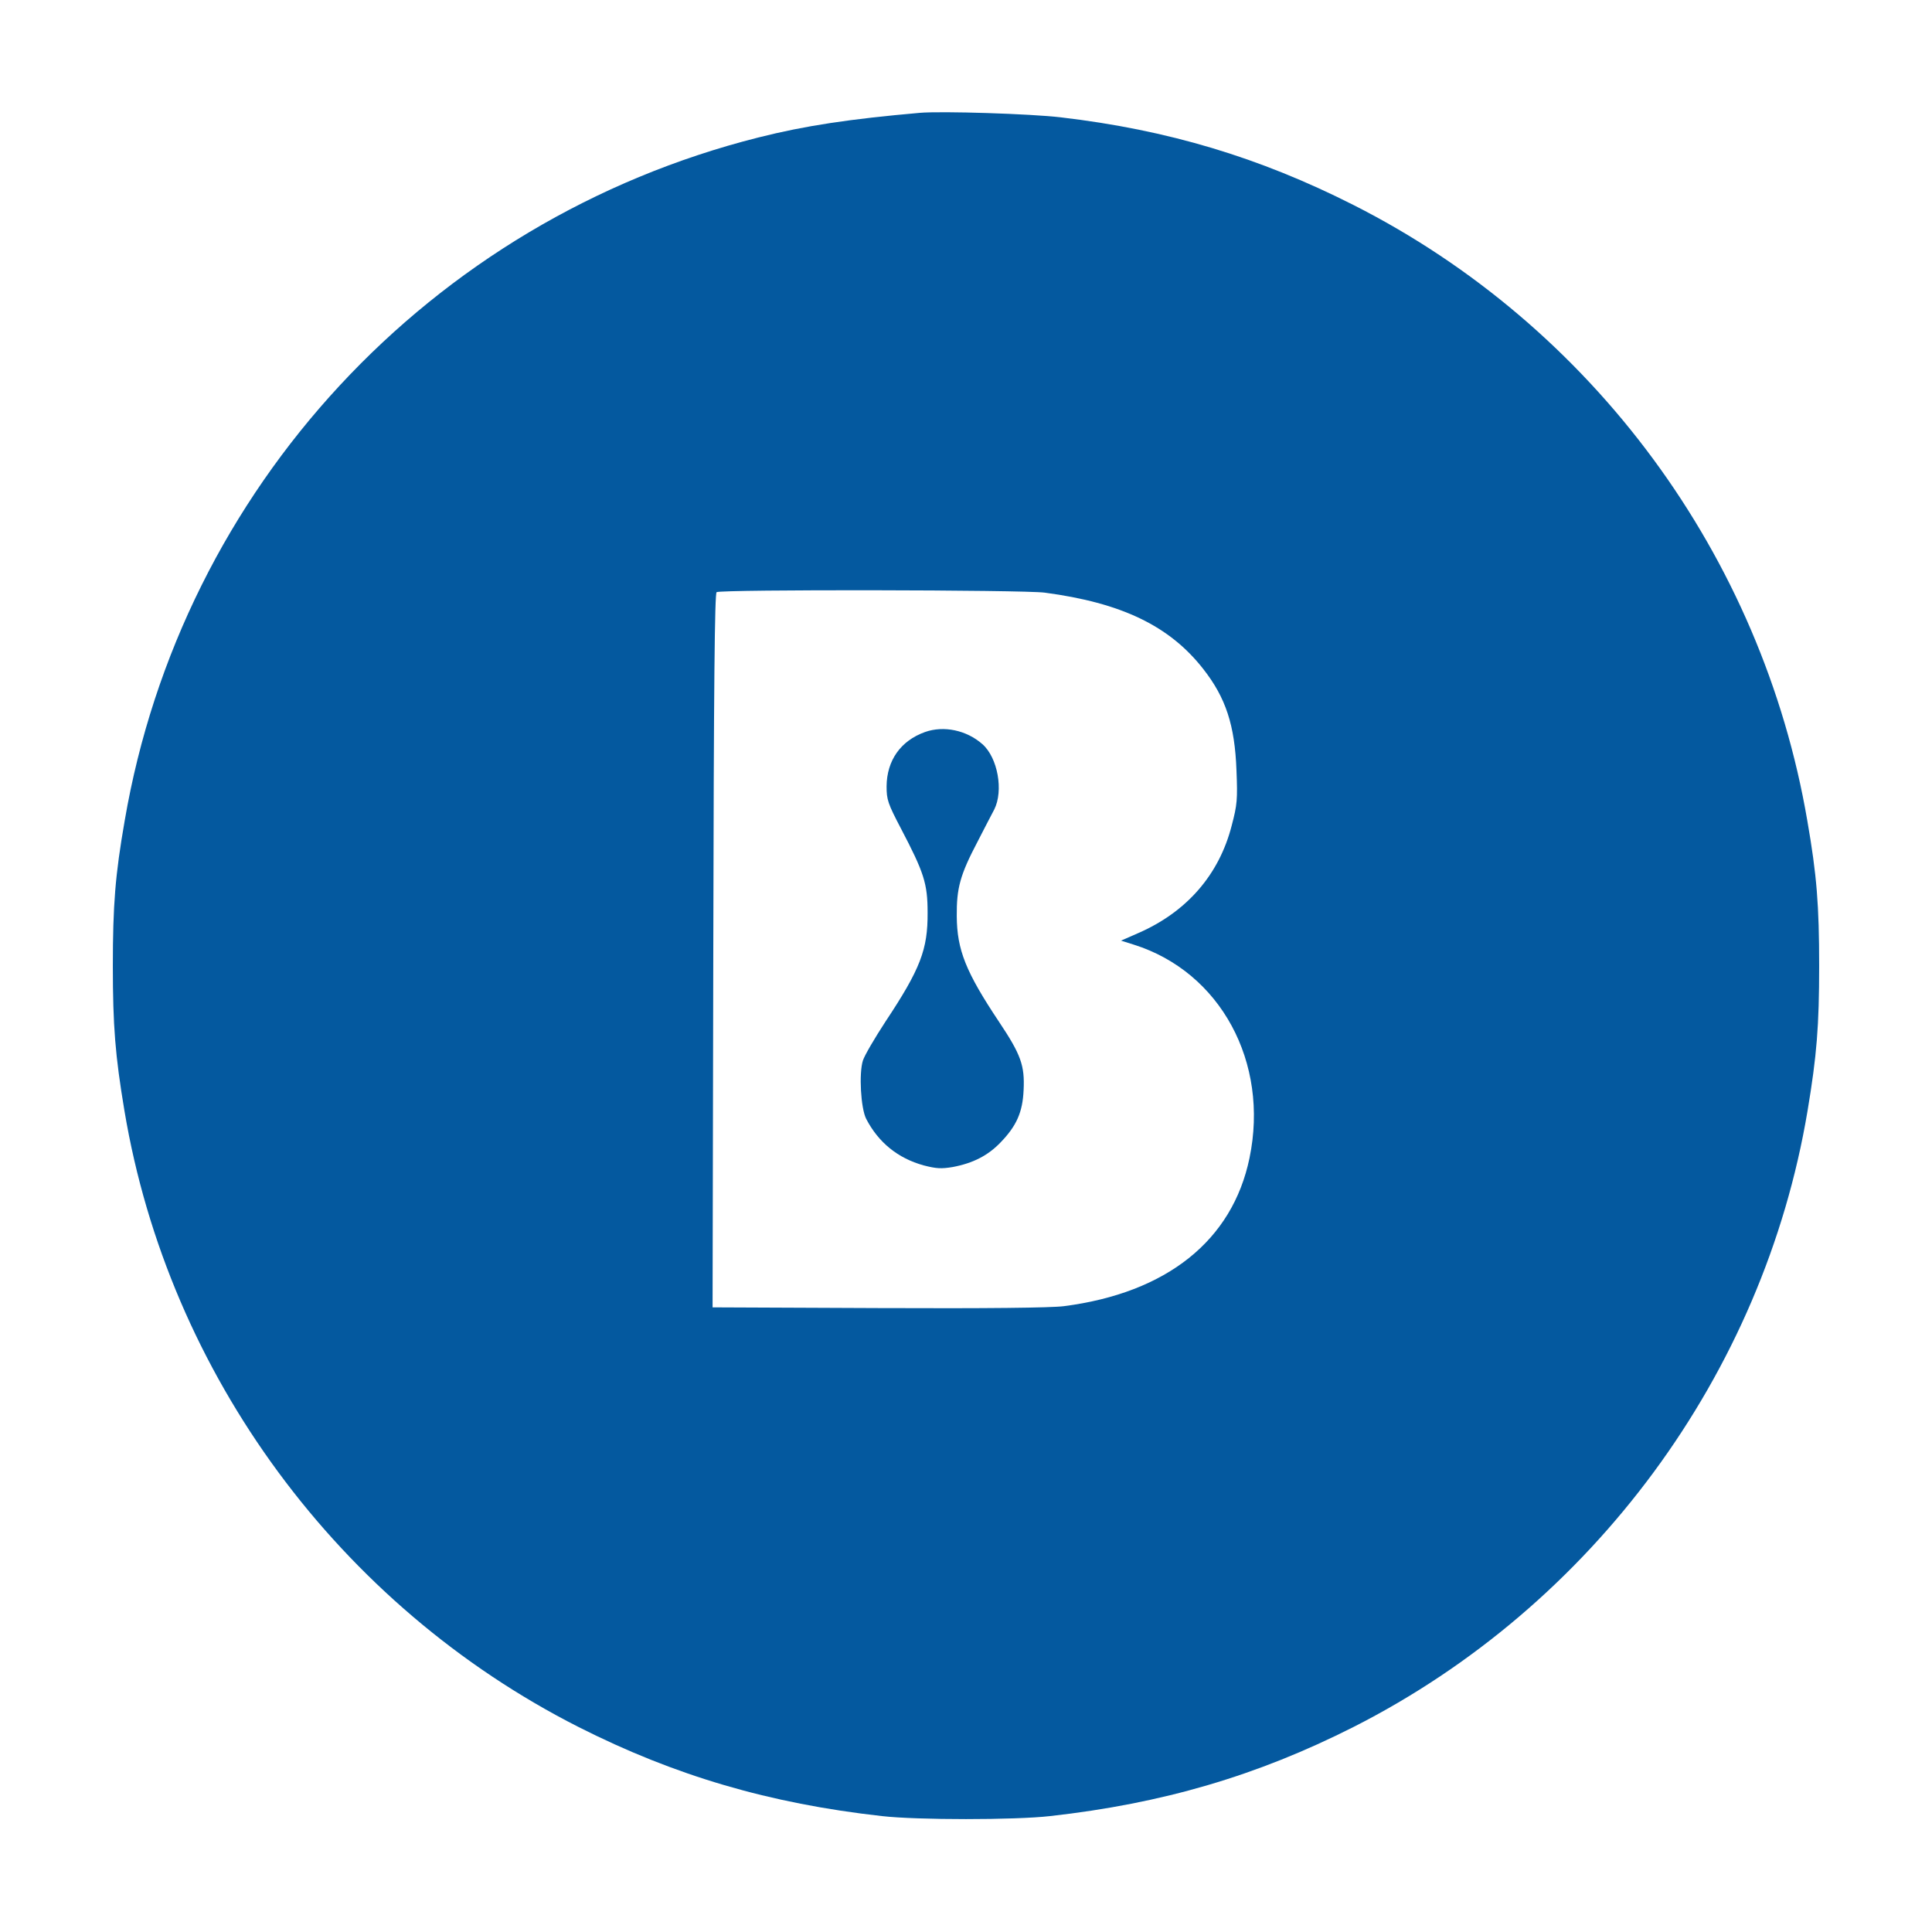 <?xml version="1.0" standalone="no"?>
<!DOCTYPE svg PUBLIC "-//W3C//DTD SVG 20010904//EN"
 "http://www.w3.org/TR/2001/REC-SVG-20010904/DTD/svg10.dtd">
<svg version="1.0" xmlns="http://www.w3.org/2000/svg"
 width="815pt" height="815pt" viewBox="0 0 815 815"
 preserveAspectRatio="xMidYMid meet">

<g transform="translate(0,815) scale(0.1,-0.1)"
fill="#04599f" stroke="none">
<path d="M3880 7674 c-295 -26 -483 -54 -681 -104 -1385 -349 -2433 -1480
-2673 -2882 -40 -229 -50 -357 -50 -613 0 -252 10 -378 49 -611 186 -1111 906
-2087 1915 -2599 407 -206 806 -323 1280 -376 148 -17 562 -17 710 0 474 53
873 170 1280 376 1009 512 1729 1488 1915 2599 39 233 49 359 49 611 0 256
-10 384 -50 613 -191 1117 -905 2086 -1914 2597 -397 201 -783 317 -1235 370
-126 15 -503 27 -595 19z m527 -2024 c324 -43 526 -140 668 -321 96 -122 134
-238 141 -429 5 -122 3 -145 -20 -232 -53 -208 -190 -365 -394 -454 l-73 -32
54 -17 c365 -115 572 -496 488 -900 -72 -348 -349 -569 -783 -625 -54 -7 -325
-10 -782 -8 l-700 3 3 1505 c2 1132 6 1507 14 1512 19 12 1294 10 1384 -2z"/>
<path d="M3902 5062 c-103 -37 -161 -120 -162 -229 0 -56 5 -72 60 -177 98
-187 113 -233 113 -356 1 -155 -30 -237 -178 -460 -45 -69 -88 -142 -95 -164
-17 -54 -9 -201 14 -246 52 -100 134 -166 242 -196 54 -14 75 -15 123 -7 85
16 148 48 201 103 68 70 94 128 98 222 5 103 -11 149 -104 288 -140 210 -177
303 -178 445 -1 119 14 174 88 315 27 52 58 113 70 135 40 79 15 219 -50 276
-67 59 -163 79 -242 51z"/>
</g>
</svg>
